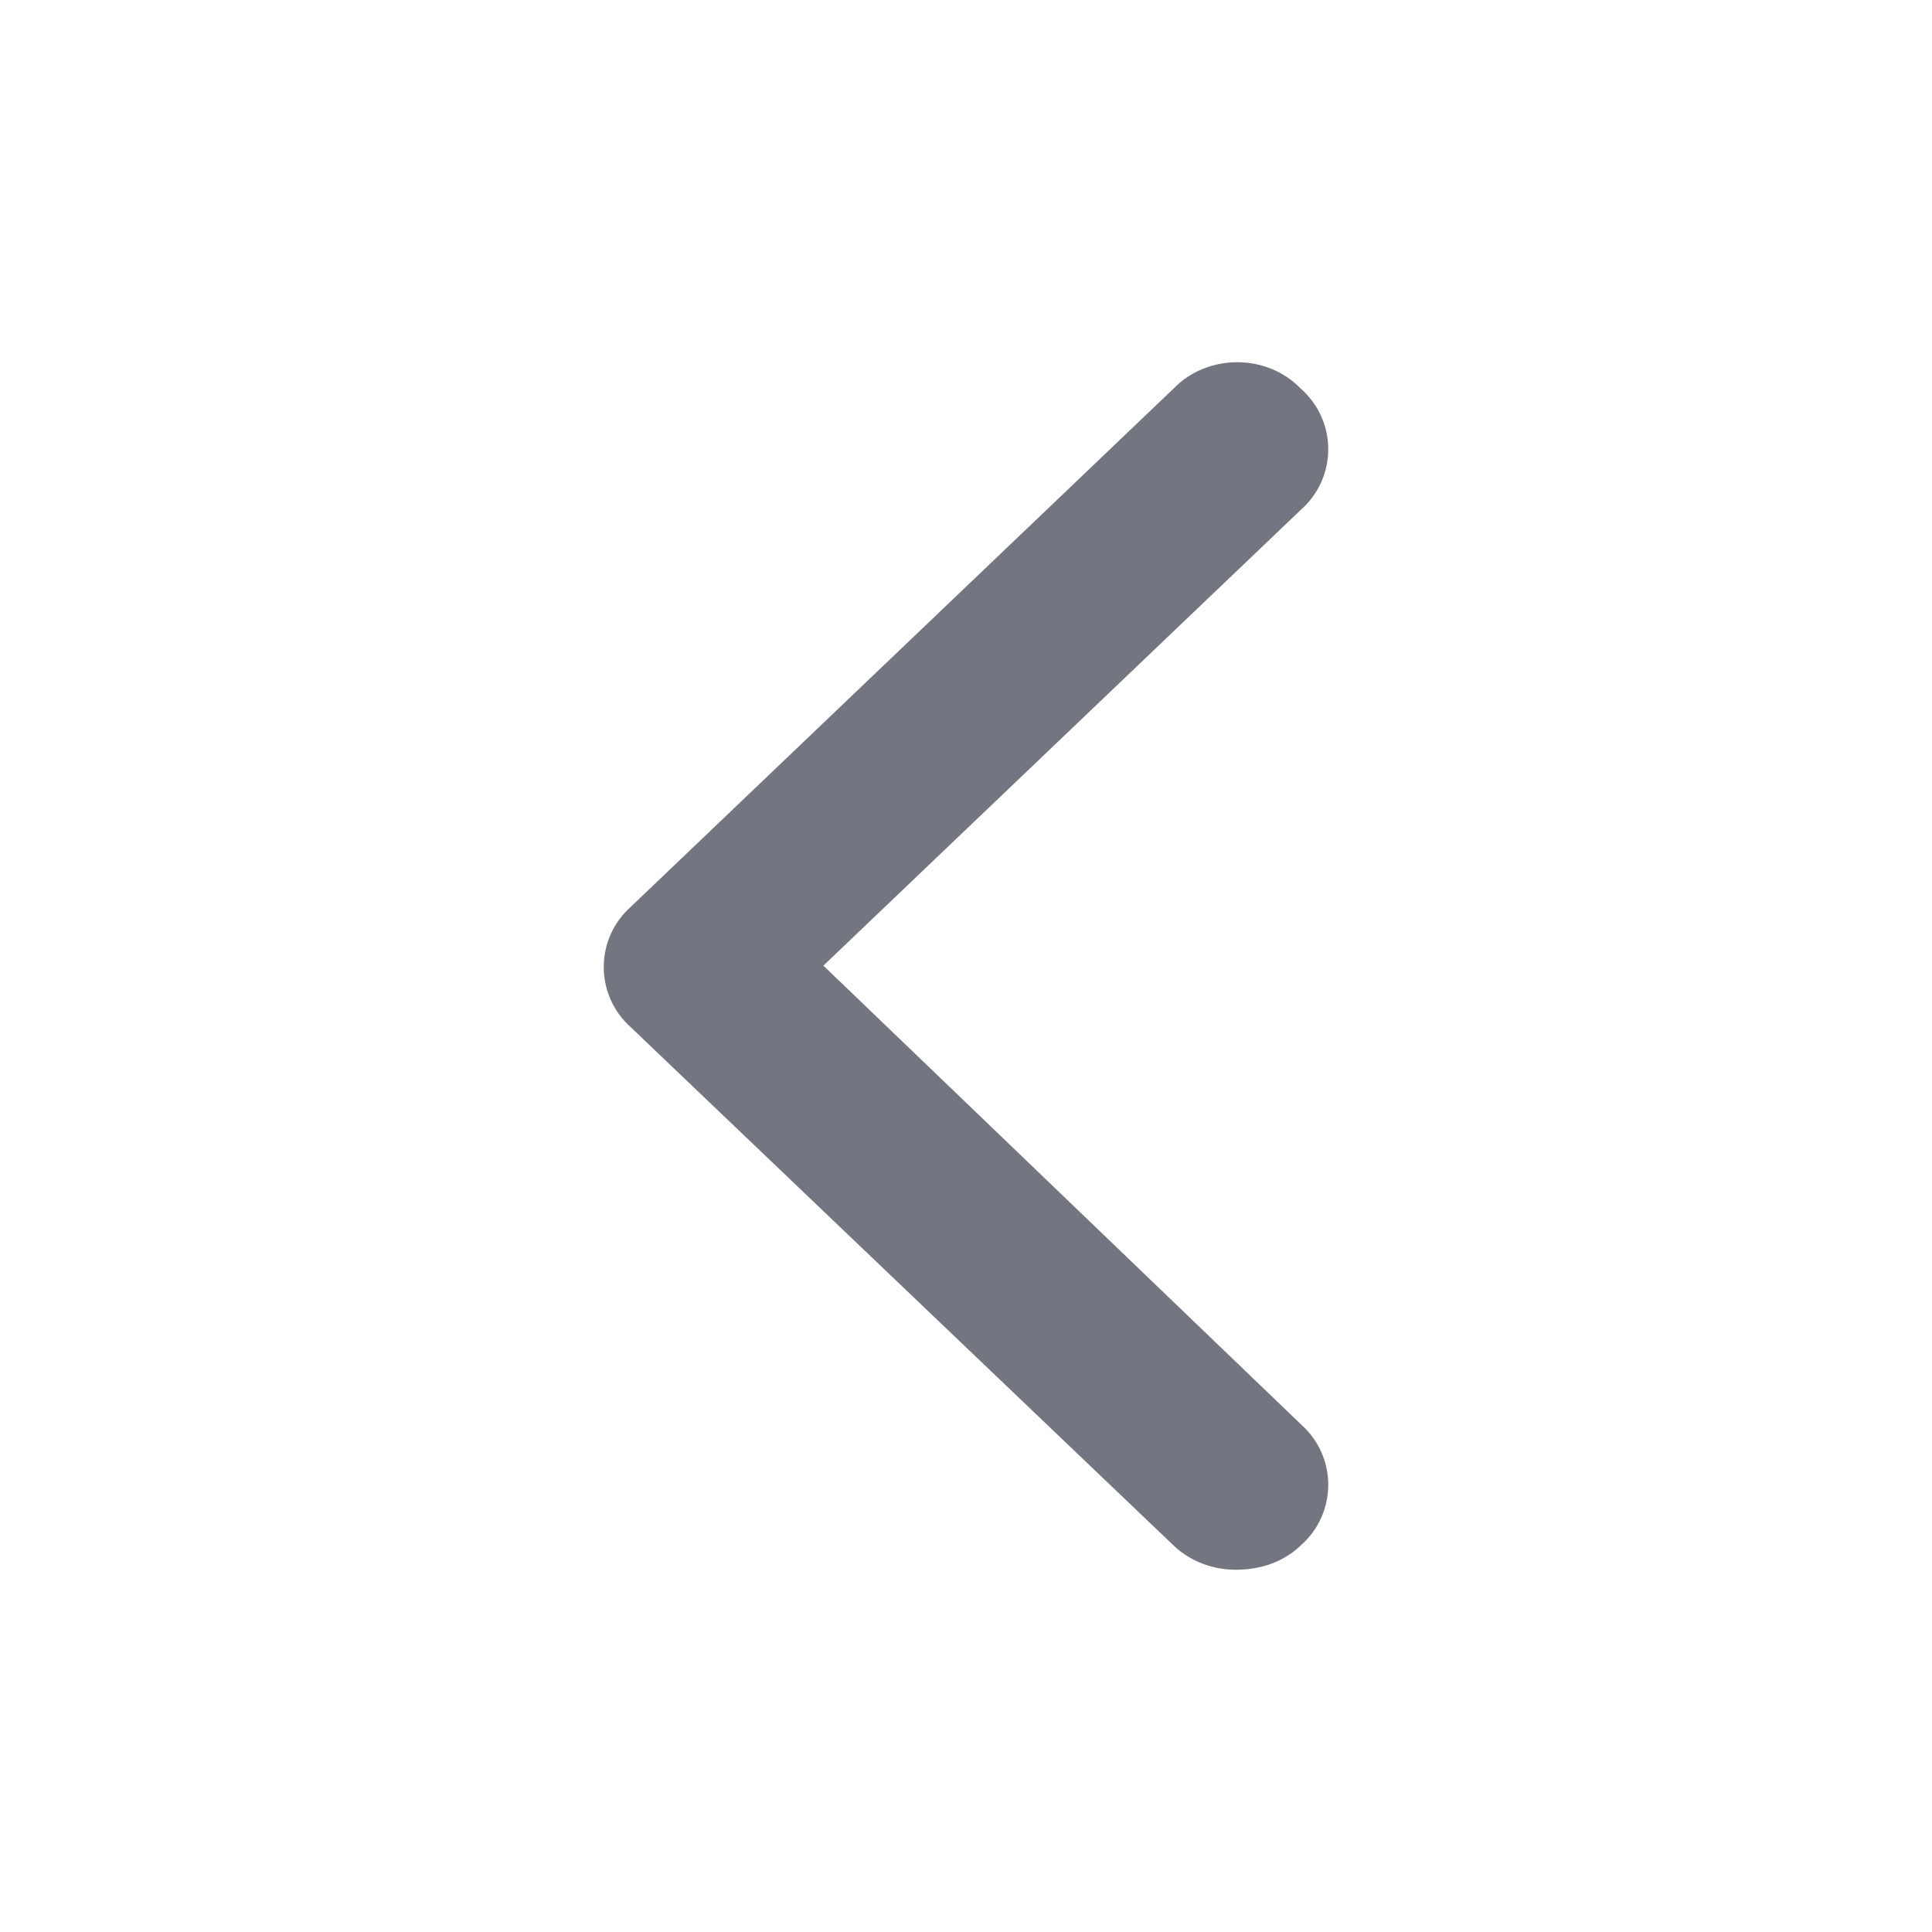 <svg width="16" height="16" viewBox="0 0 16 16" fill="none" xmlns="http://www.w3.org/2000/svg">
<path d="M10.234 13C10.444 13 10.632 12.933 10.772 12.799C11.076 12.531 11.076 12.062 10.772 11.794L6.819 7.997L10.772 4.223C11.076 3.955 11.076 3.486 10.772 3.218C10.491 2.927 10 2.927 9.719 3.218L5.228 7.506C4.924 7.774 4.924 8.243 5.228 8.511L9.719 12.799C9.86 12.933 10.047 13 10.234 13Z" fill="#737680"/>
</svg>
